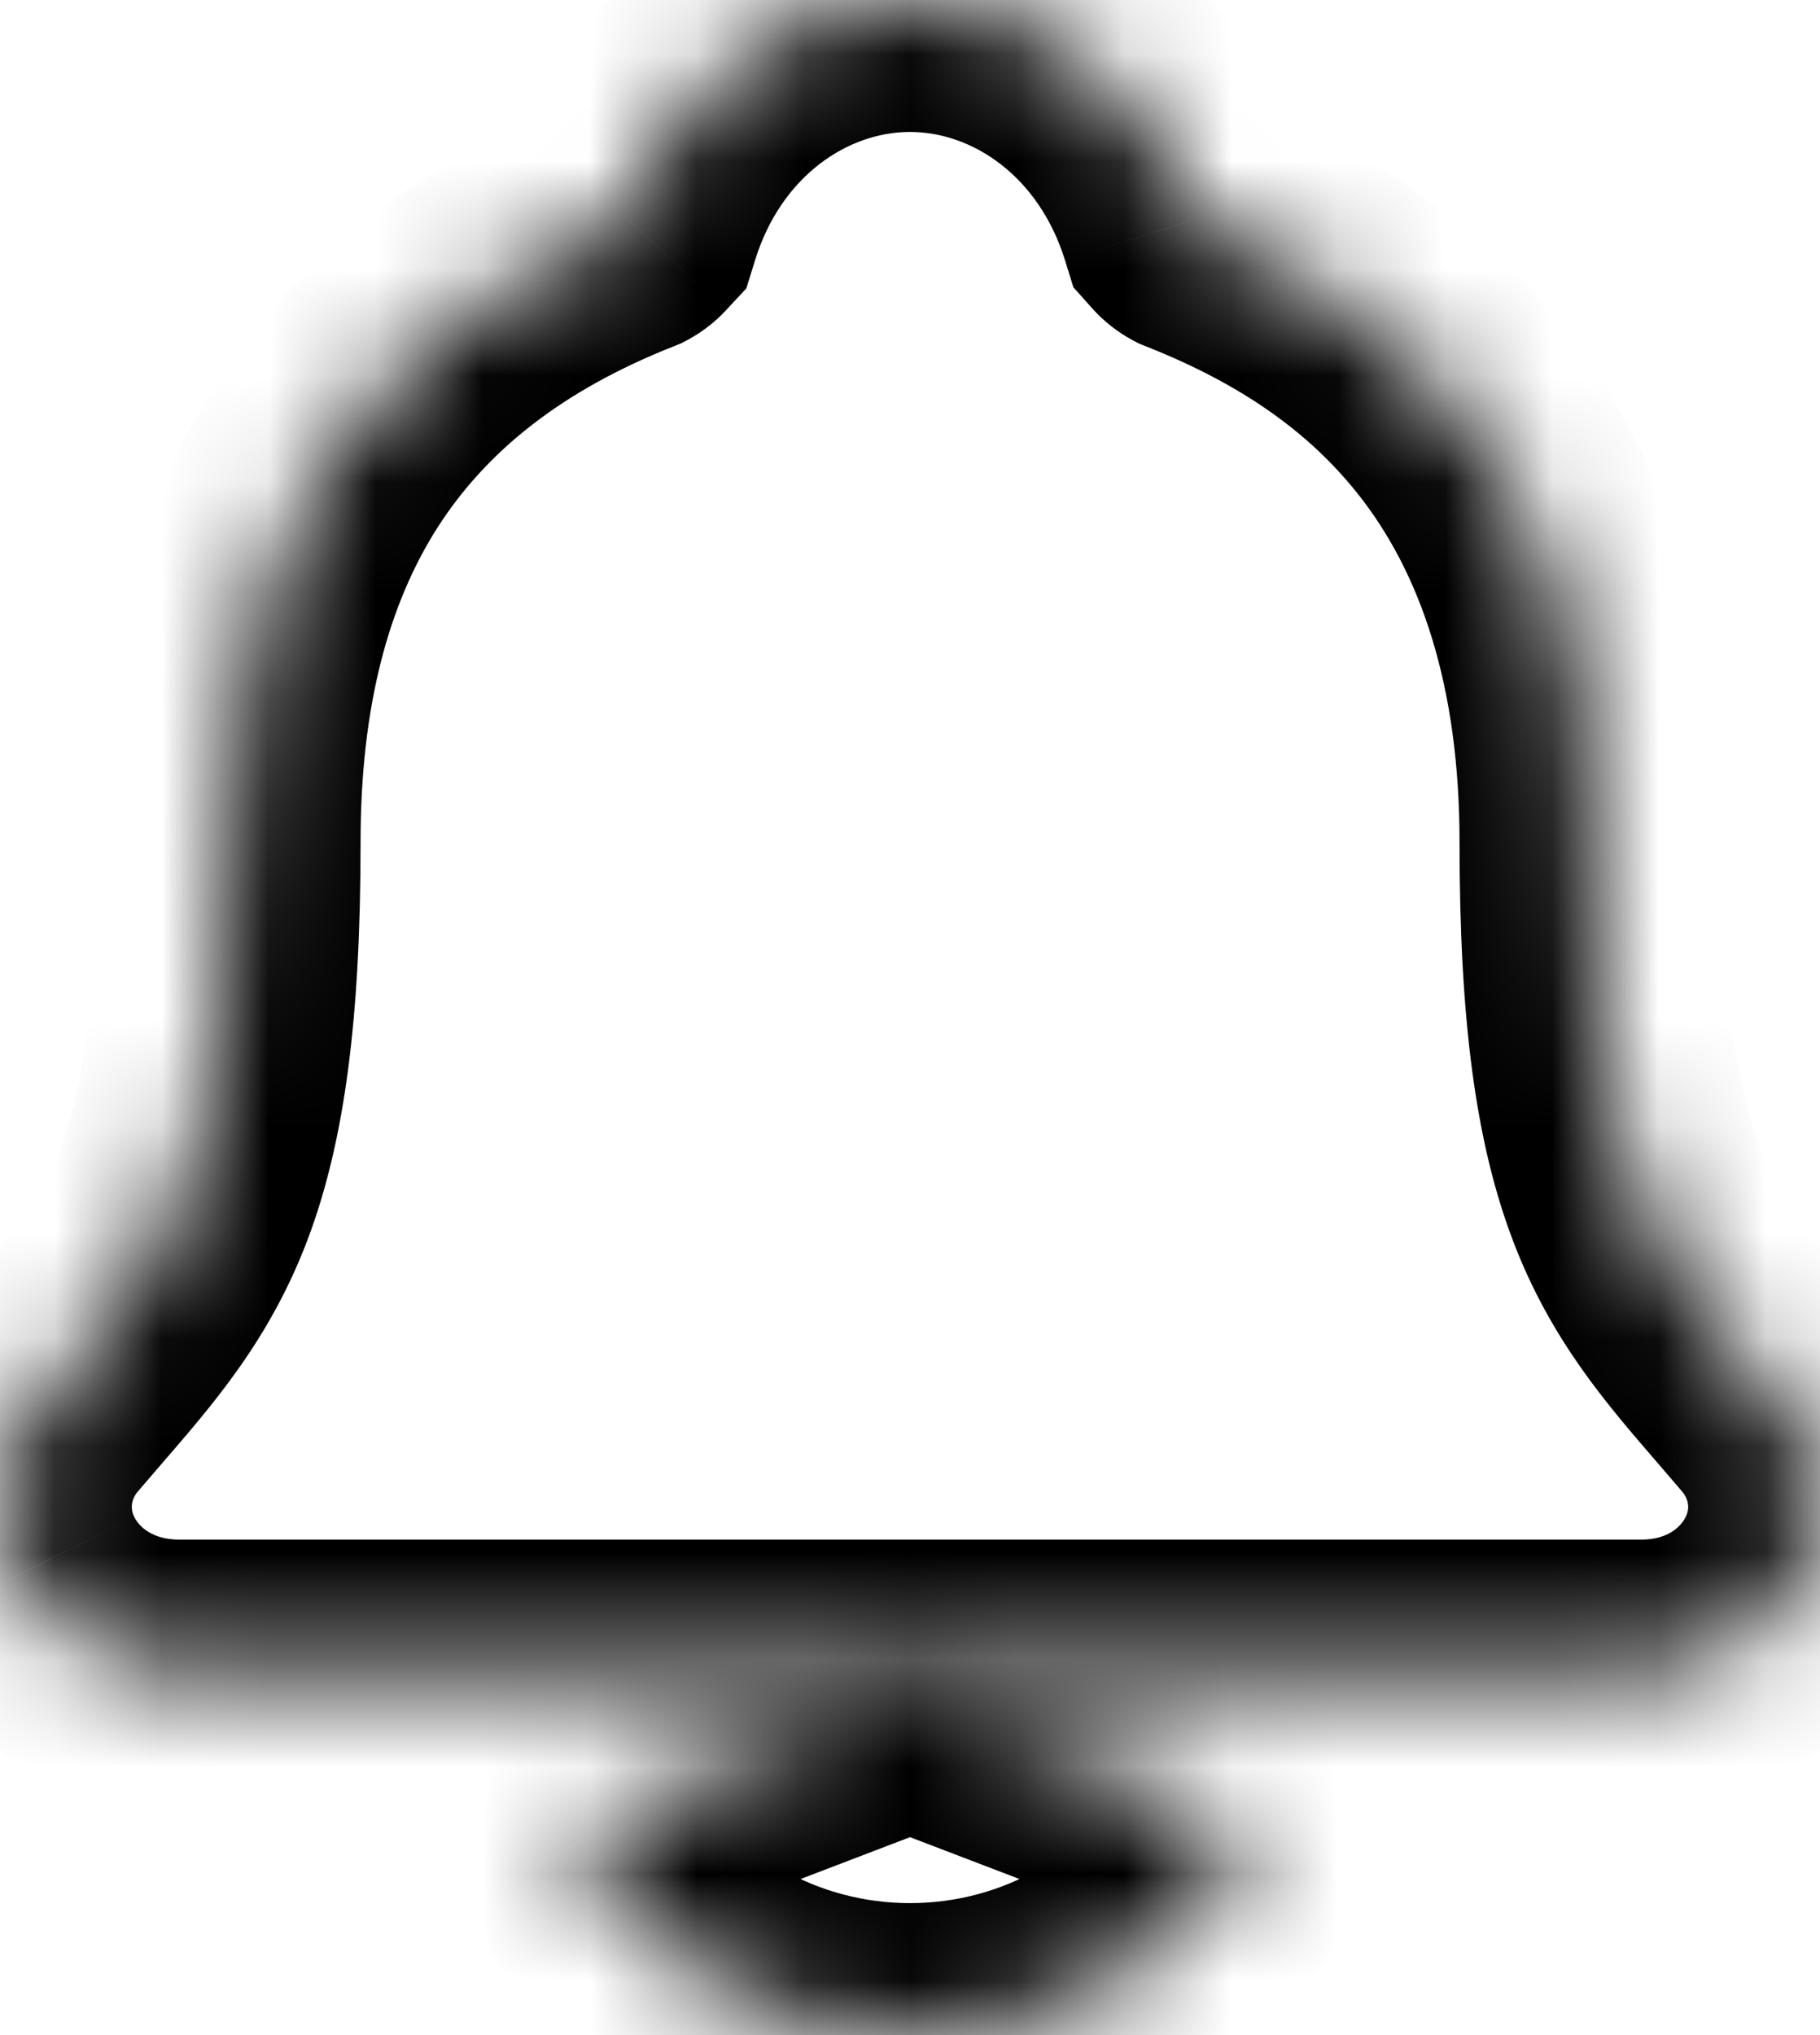 <svg width="17" height="19" viewBox="0 0 17 19" fill="none" xmlns="http://www.w3.org/2000/svg">
<mask id="path-1-inside-1_72_1781" fill="white">
<path d="M16.643 13.118C16.569 13.033 16.497 12.948 16.426 12.867C15.453 11.738 14.864 11.057 14.864 7.862C14.864 6.208 14.452 4.851 13.638 3.833C13.039 3.081 12.228 2.511 11.159 2.089C11.145 2.082 11.133 2.072 11.123 2.061C10.738 0.827 9.686 0 8.5 0C7.314 0 6.262 0.827 5.878 2.059C5.868 2.071 5.856 2.08 5.842 2.087C3.348 3.071 2.136 4.96 2.136 7.861C2.136 11.057 1.548 11.738 0.574 12.865C0.504 12.947 0.431 13.03 0.358 13.117C0.168 13.336 0.048 13.603 0.012 13.886C-0.025 14.168 0.024 14.455 0.152 14.712C0.425 15.264 1.007 15.606 1.671 15.606H15.334C15.995 15.606 16.573 15.264 16.846 14.715C16.975 14.458 17.025 14.171 16.988 13.888C16.952 13.605 16.832 13.338 16.643 13.118ZM8.5 19C9.139 19 9.766 18.833 10.315 18.519C10.864 18.204 11.313 17.753 11.616 17.213C11.63 17.187 11.637 17.158 11.636 17.129C11.636 17.1 11.627 17.071 11.611 17.046C11.595 17.021 11.573 17 11.546 16.986C11.52 16.972 11.49 16.964 11.459 16.964L8.5 15.833L5.542 16.964C5.511 16.964 5.481 16.972 5.455 16.986C5.428 17 5.406 17.021 5.39 17.046C5.374 17.071 5.365 17.1 5.364 17.129C5.363 17.158 5.37 17.187 5.385 17.213C5.688 17.753 6.137 18.204 6.685 18.518C7.234 18.833 7.861 18.999 8.5 19Z"/>
</mask>
<path d="M16.643 13.118L17.575 12.313L17.574 12.312L16.643 13.118ZM16.426 12.867L15.494 13.671L15.495 13.672L16.426 12.867ZM13.638 3.833L12.675 4.601L12.676 4.602L13.638 3.833ZM11.159 2.089L10.579 3.176L10.642 3.209L10.707 3.235L11.159 2.089ZM11.123 2.061L9.947 2.427L10.026 2.682L10.204 2.881L11.123 2.061ZM5.878 2.059L6.78 2.898L6.971 2.693L7.054 2.426L5.878 2.059ZM5.842 2.087L6.294 3.233L6.361 3.206L6.424 3.173L5.842 2.087ZM0.574 12.865L1.506 13.671L1.506 13.671L0.574 12.865ZM0.358 13.117L1.29 13.922L1.297 13.914L0.358 13.117ZM0.152 14.712L1.256 14.166L1.254 14.162L0.152 14.712ZM16.846 14.715L15.745 14.163L15.744 14.165L16.846 14.715ZM8.5 19L8.499 20.232L8.501 20.232L8.5 19ZM11.616 17.213L12.69 17.816L12.694 17.808L11.616 17.213ZM11.459 16.964L11.02 18.115L11.233 18.196L11.46 18.196L11.459 16.964ZM5.542 16.964L5.538 18.196L5.767 18.197L5.982 18.115L5.542 16.964ZM5.385 17.213L4.306 17.808L4.311 17.816L5.385 17.213ZM8.5 15.833L8.94 14.683L8.5 14.515L8.06 14.683L8.5 15.833ZM17.574 12.312C17.47 12.192 17.468 12.189 17.358 12.061L15.495 13.672C15.526 13.708 15.668 13.874 15.711 13.924L17.574 12.312ZM17.359 12.062C16.864 11.488 16.615 11.185 16.432 10.703C16.241 10.198 16.096 9.403 16.096 7.862H13.633C13.633 9.516 13.782 10.659 14.129 11.575C14.484 12.514 15.015 13.116 15.494 13.671L17.359 12.062ZM16.096 7.862C16.096 6.006 15.631 4.354 14.6 3.064L12.676 4.602C13.273 5.348 13.633 6.411 13.633 7.862H16.096ZM14.601 3.065C13.843 2.115 12.841 1.429 11.611 0.943L10.707 3.235C11.614 3.593 12.234 4.048 12.675 4.601L14.601 3.065ZM11.739 1.002C11.851 1.062 11.954 1.142 12.041 1.24L10.204 2.881C10.312 3.002 10.44 3.101 10.579 3.176L11.739 1.002ZM12.299 1.694C11.774 0.008 10.289 -1.232 8.5 -1.232V1.232C9.084 1.232 9.703 1.645 9.947 2.427L12.299 1.694ZM8.5 -1.232C6.712 -1.232 5.227 0.008 4.702 1.693L7.054 2.426C7.297 1.645 7.916 1.232 8.5 1.232V-1.232ZM4.976 1.221C5.059 1.131 5.156 1.057 5.26 1.001L6.424 3.173C6.555 3.102 6.676 3.01 6.78 2.898L4.976 1.221ZM5.39 0.941C3.949 1.51 2.796 2.377 2.017 3.59C1.244 4.795 0.905 6.241 0.905 7.861H3.368C3.368 6.58 3.635 5.631 4.09 4.92C4.541 4.218 5.242 3.648 6.294 3.233L5.39 0.941ZM0.905 7.861C0.905 9.403 0.76 10.198 0.569 10.703C0.387 11.185 0.137 11.487 -0.358 12.06L1.506 13.671C1.985 13.116 2.517 12.514 2.873 11.574C3.219 10.658 3.368 9.515 3.368 7.861H0.905ZM-0.357 12.06C-0.426 12.139 -0.503 12.228 -0.581 12.32L1.297 13.914C1.366 13.833 1.433 13.755 1.506 13.671L-0.357 12.06ZM-0.574 12.311C-0.919 12.71 -1.142 13.201 -1.21 13.728L1.233 14.043C1.238 14.005 1.255 13.962 1.29 13.922L-0.574 12.311ZM-1.21 13.728C-1.278 14.255 -1.186 14.788 -0.95 15.262L1.254 14.162C1.234 14.122 1.228 14.082 1.233 14.043L-1.21 13.728ZM-0.951 15.259C-0.451 16.27 0.585 16.837 1.671 16.837V14.374C1.429 14.374 1.301 14.257 1.256 14.166L-0.951 15.259ZM1.671 16.837H15.334V14.374H1.671V16.837ZM15.334 16.837C16.42 16.837 17.448 16.268 17.949 15.265L15.744 14.165C15.697 14.26 15.57 14.374 15.334 14.374V16.837ZM17.948 15.267C18.185 14.793 18.278 14.26 18.21 13.732L15.767 14.044C15.772 14.082 15.765 14.123 15.745 14.163L17.948 15.267ZM18.21 13.732C18.143 13.205 17.92 12.713 17.575 12.313L15.71 13.923C15.745 13.963 15.762 14.005 15.767 14.044L18.21 13.732ZM8.501 20.232C9.352 20.231 10.191 20.01 10.928 19.587L9.702 17.45C9.342 17.657 8.926 17.768 8.499 17.768L8.501 20.232ZM10.928 19.587C11.665 19.164 12.276 18.554 12.69 17.816L10.542 16.611C10.35 16.952 10.062 17.244 9.702 17.45L10.928 19.587ZM12.694 17.808C12.814 17.591 12.875 17.345 12.867 17.093L10.405 17.165C10.4 16.972 10.446 16.784 10.537 16.618L12.694 17.808ZM12.867 17.093C12.86 16.841 12.785 16.599 12.654 16.391L10.569 17.702C10.469 17.543 10.411 17.358 10.405 17.165L12.867 17.093ZM12.654 16.391C12.523 16.182 12.341 16.016 12.132 15.903L10.961 18.07C10.805 17.985 10.668 17.86 10.569 17.702L12.654 16.391ZM12.132 15.903C11.924 15.79 11.691 15.732 11.458 15.733L11.46 18.196C11.288 18.196 11.116 18.154 10.961 18.07L12.132 15.903ZM5.546 15.733C5.312 15.732 5.08 15.789 4.871 15.902L6.038 18.07C5.883 18.154 5.71 18.197 5.538 18.196L5.546 15.733ZM4.871 15.902C4.661 16.014 4.48 16.181 4.348 16.389L6.431 17.703C6.332 17.862 6.195 17.986 6.038 18.07L4.871 15.902ZM4.348 16.389C4.216 16.598 4.141 16.84 4.133 17.092L6.595 17.166C6.59 17.359 6.532 17.544 6.431 17.703L4.348 16.389ZM4.133 17.092C4.126 17.344 4.187 17.591 4.306 17.808L6.463 16.618C6.554 16.784 6.601 16.973 6.595 17.166L4.133 17.092ZM4.311 17.816C4.725 18.554 5.336 19.164 6.073 19.587L7.298 17.45C6.938 17.244 6.65 16.952 6.459 16.611L4.311 17.816ZM6.073 19.587C6.809 20.009 7.648 20.231 8.499 20.232L8.501 17.768C8.074 17.768 7.658 17.657 7.298 17.45L6.073 19.587ZM11.899 15.814L8.94 14.683L8.06 16.984L11.02 18.115L11.899 15.814ZM8.06 14.683L5.102 15.814L5.982 18.115L8.94 16.984L8.06 14.683Z" fill="black" mask="url(#path-1-inside-1_72_1781)"/>
</svg>
